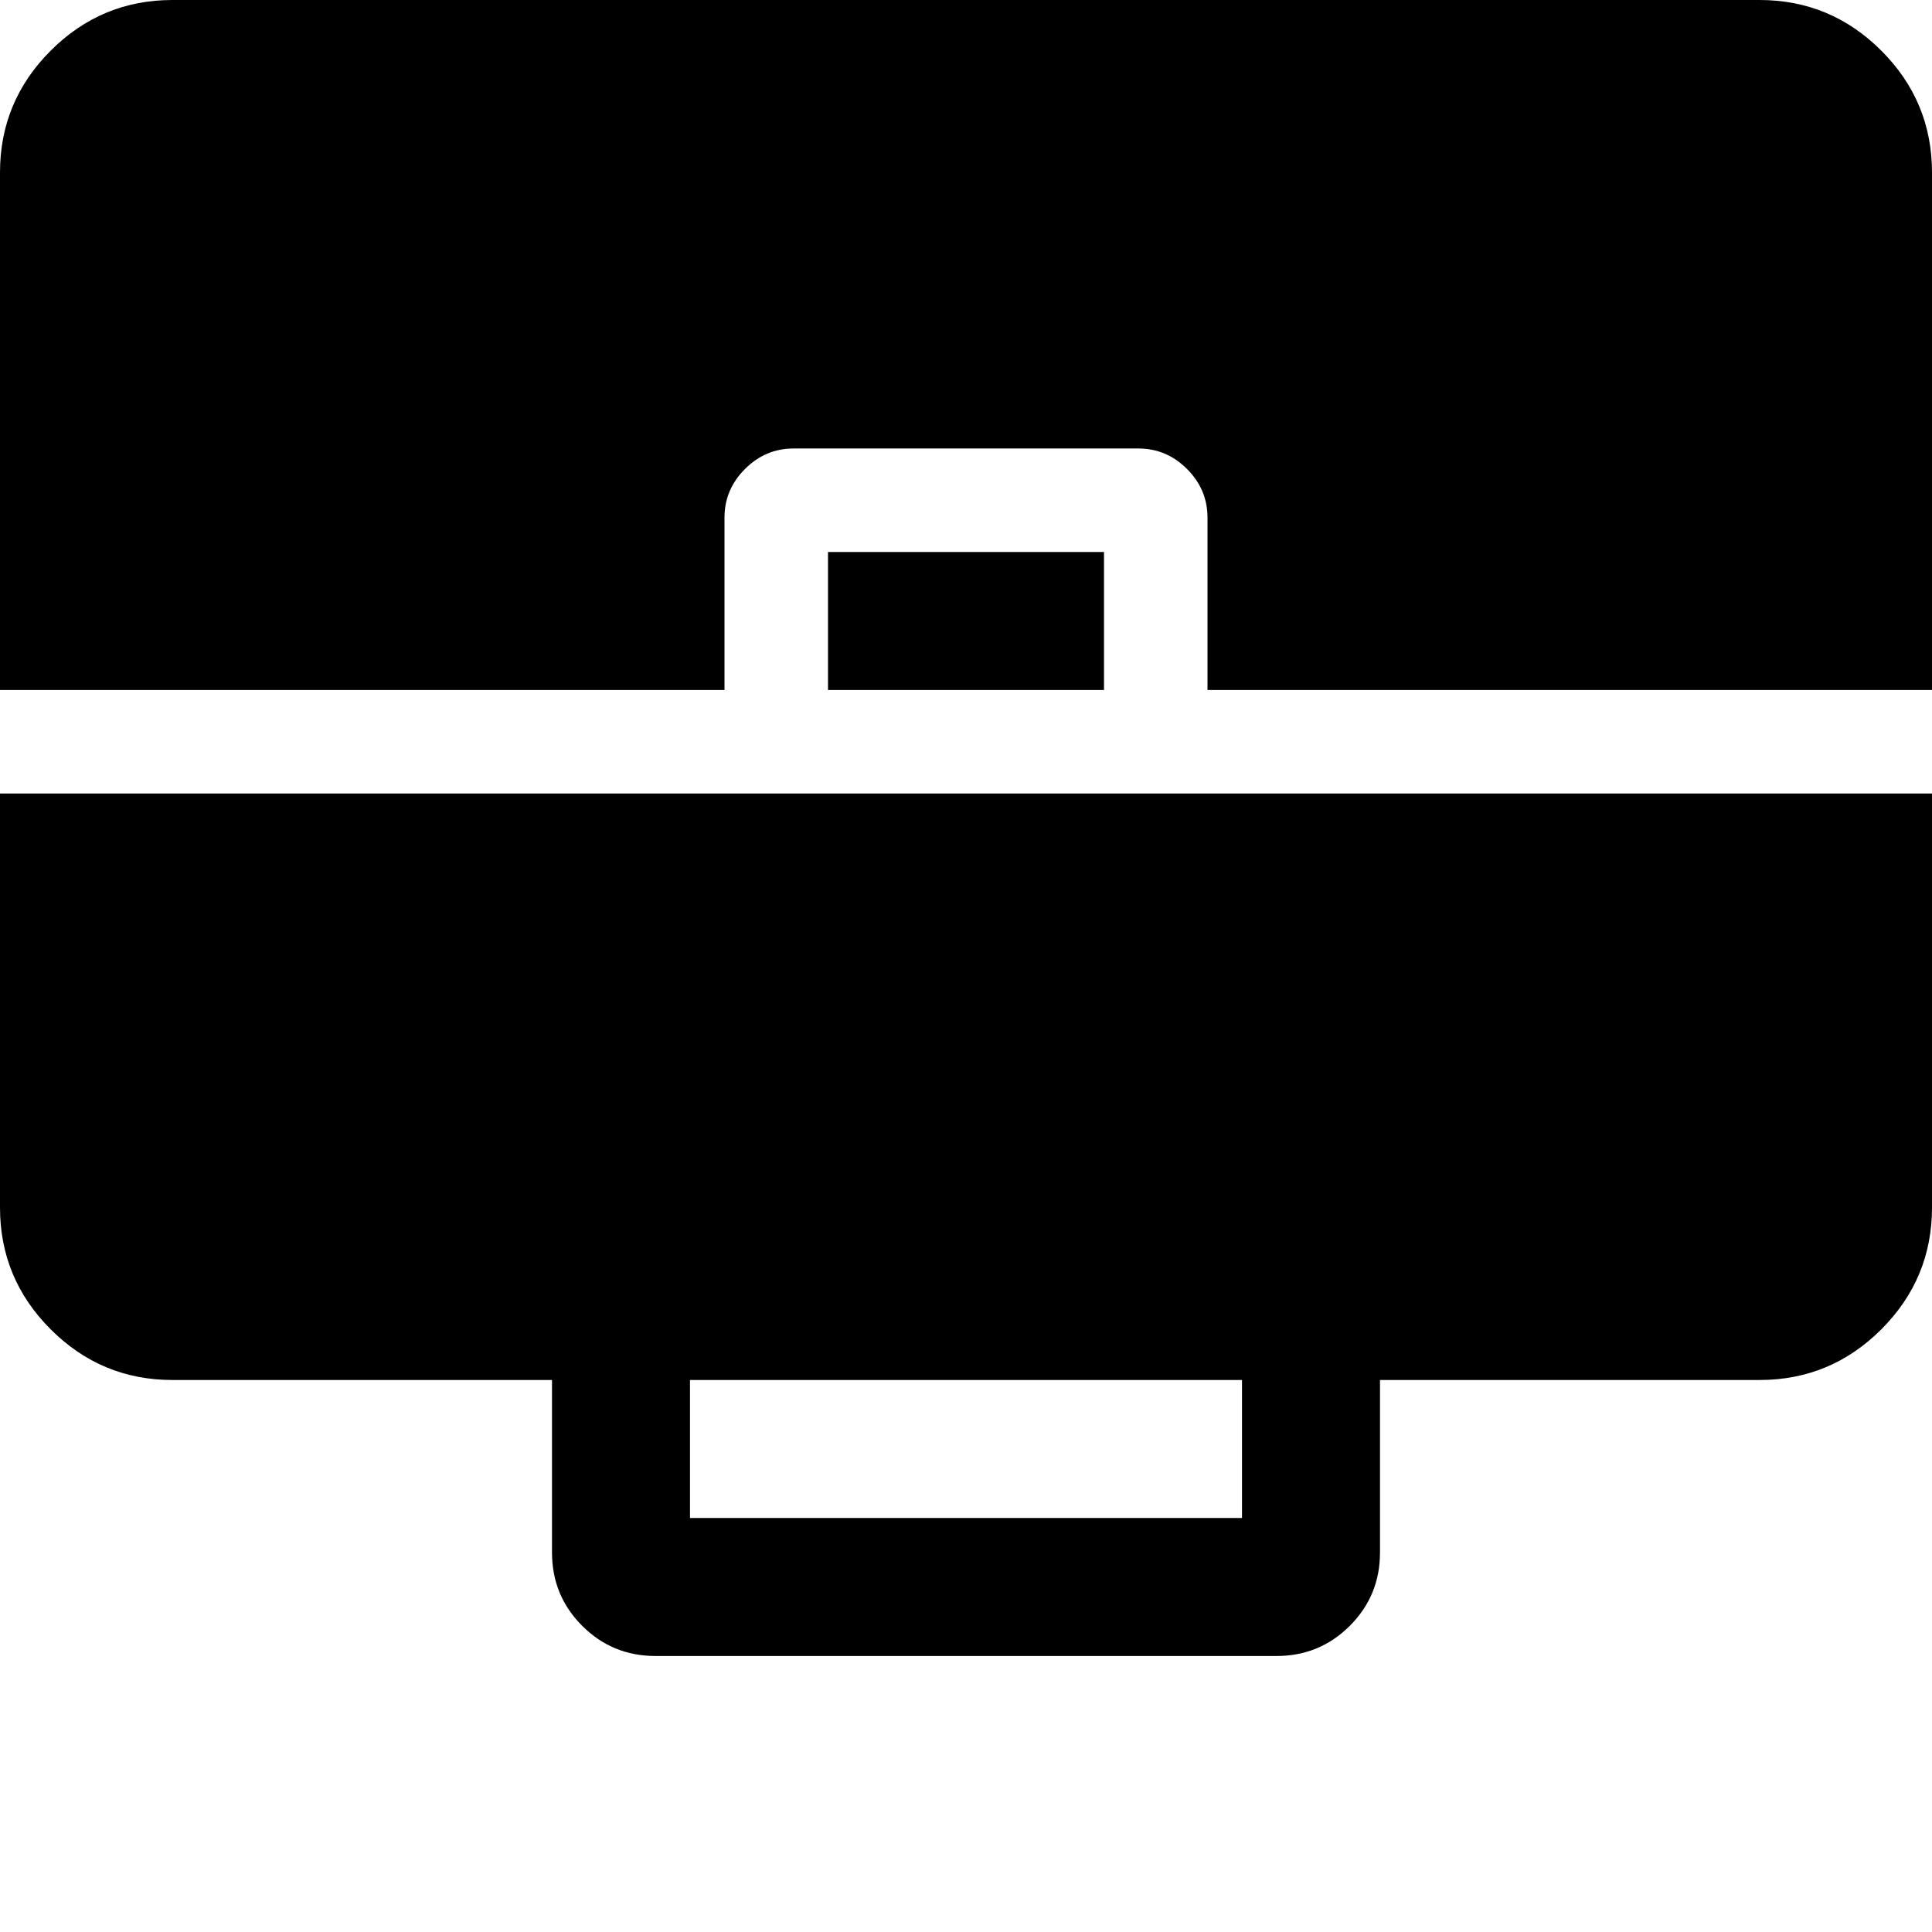 <svg width="128" height="128" viewBox="0 0 1792 1792" xmlns="http://www.w3.org/2000/svg"><path d="M640 1280h512v128H640v-128zm1152-640V160q0-66-47-113T1632 0H160Q94 0 47 47T0 160v480h672V480q0-26 19-45t45-19h320q26 0 45 19t19 45v160h672zm-768 0V512H768v128h256zm768 480V736H0v384q0 66 47 113t113 47h352v160q0 40 28 68t68 28h576q40 0 68-28t28-68v-160h352q66 0 113-47t47-113z"/></svg>